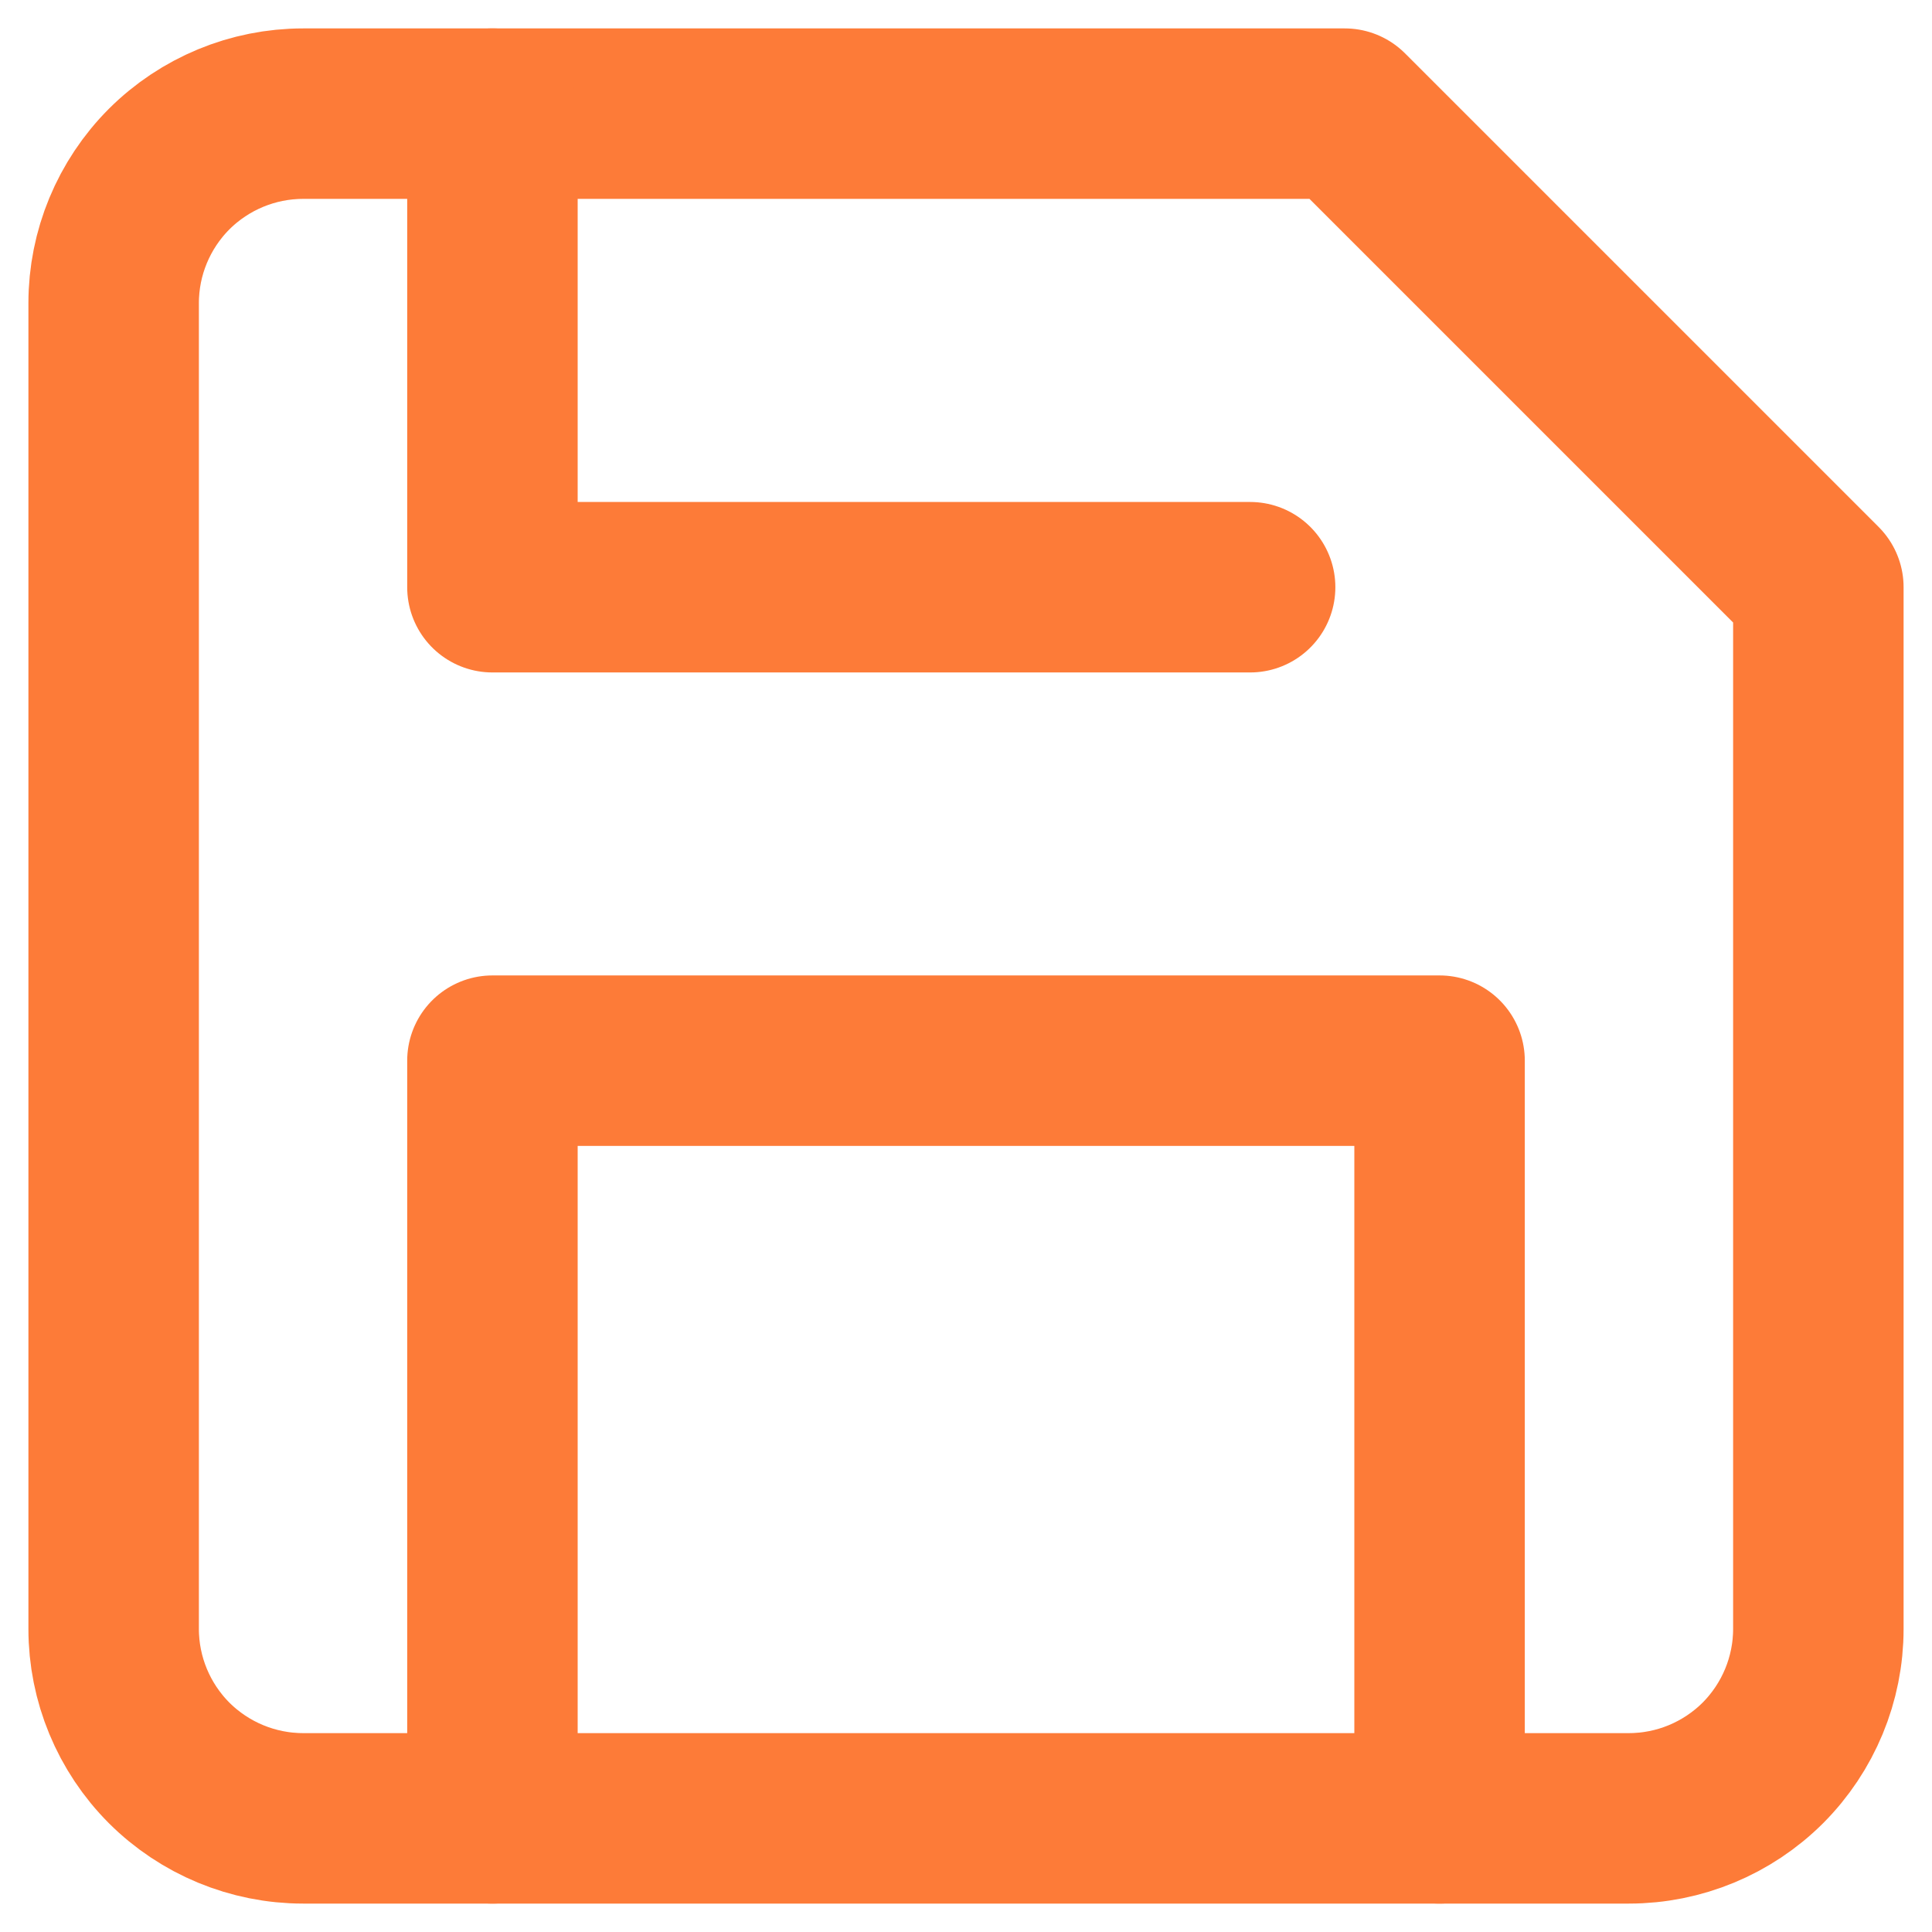 <svg width="17" height="17" viewBox="0 0 17 17" fill="none" xmlns="http://www.w3.org/2000/svg">
<path d="M14.333 16H2.667C2.225 16 1.801 15.824 1.488 15.512C1.176 15.199 1 14.775 1 14.333V2.667C1 2.225 1.176 1.801 1.488 1.488C1.801 1.176 2.225 1 2.667 1H11.833L16 5.167V14.333C16 14.775 15.824 15.199 15.512 15.512C15.199 15.824 14.775 16 14.333 16Z" stroke="#FD7B38" stroke-width="1.5" stroke-linecap="round" stroke-linejoin="round"/>
<path d="M12.667 16V9.333H4.333V16" stroke="#FD7B38" stroke-width="1.5" stroke-linecap="round" stroke-linejoin="round"/>
<path d="M4.333 1V5.167H11" stroke="#FD7B38" stroke-width="1.5" stroke-linecap="round" stroke-linejoin="round"/>
</svg>
